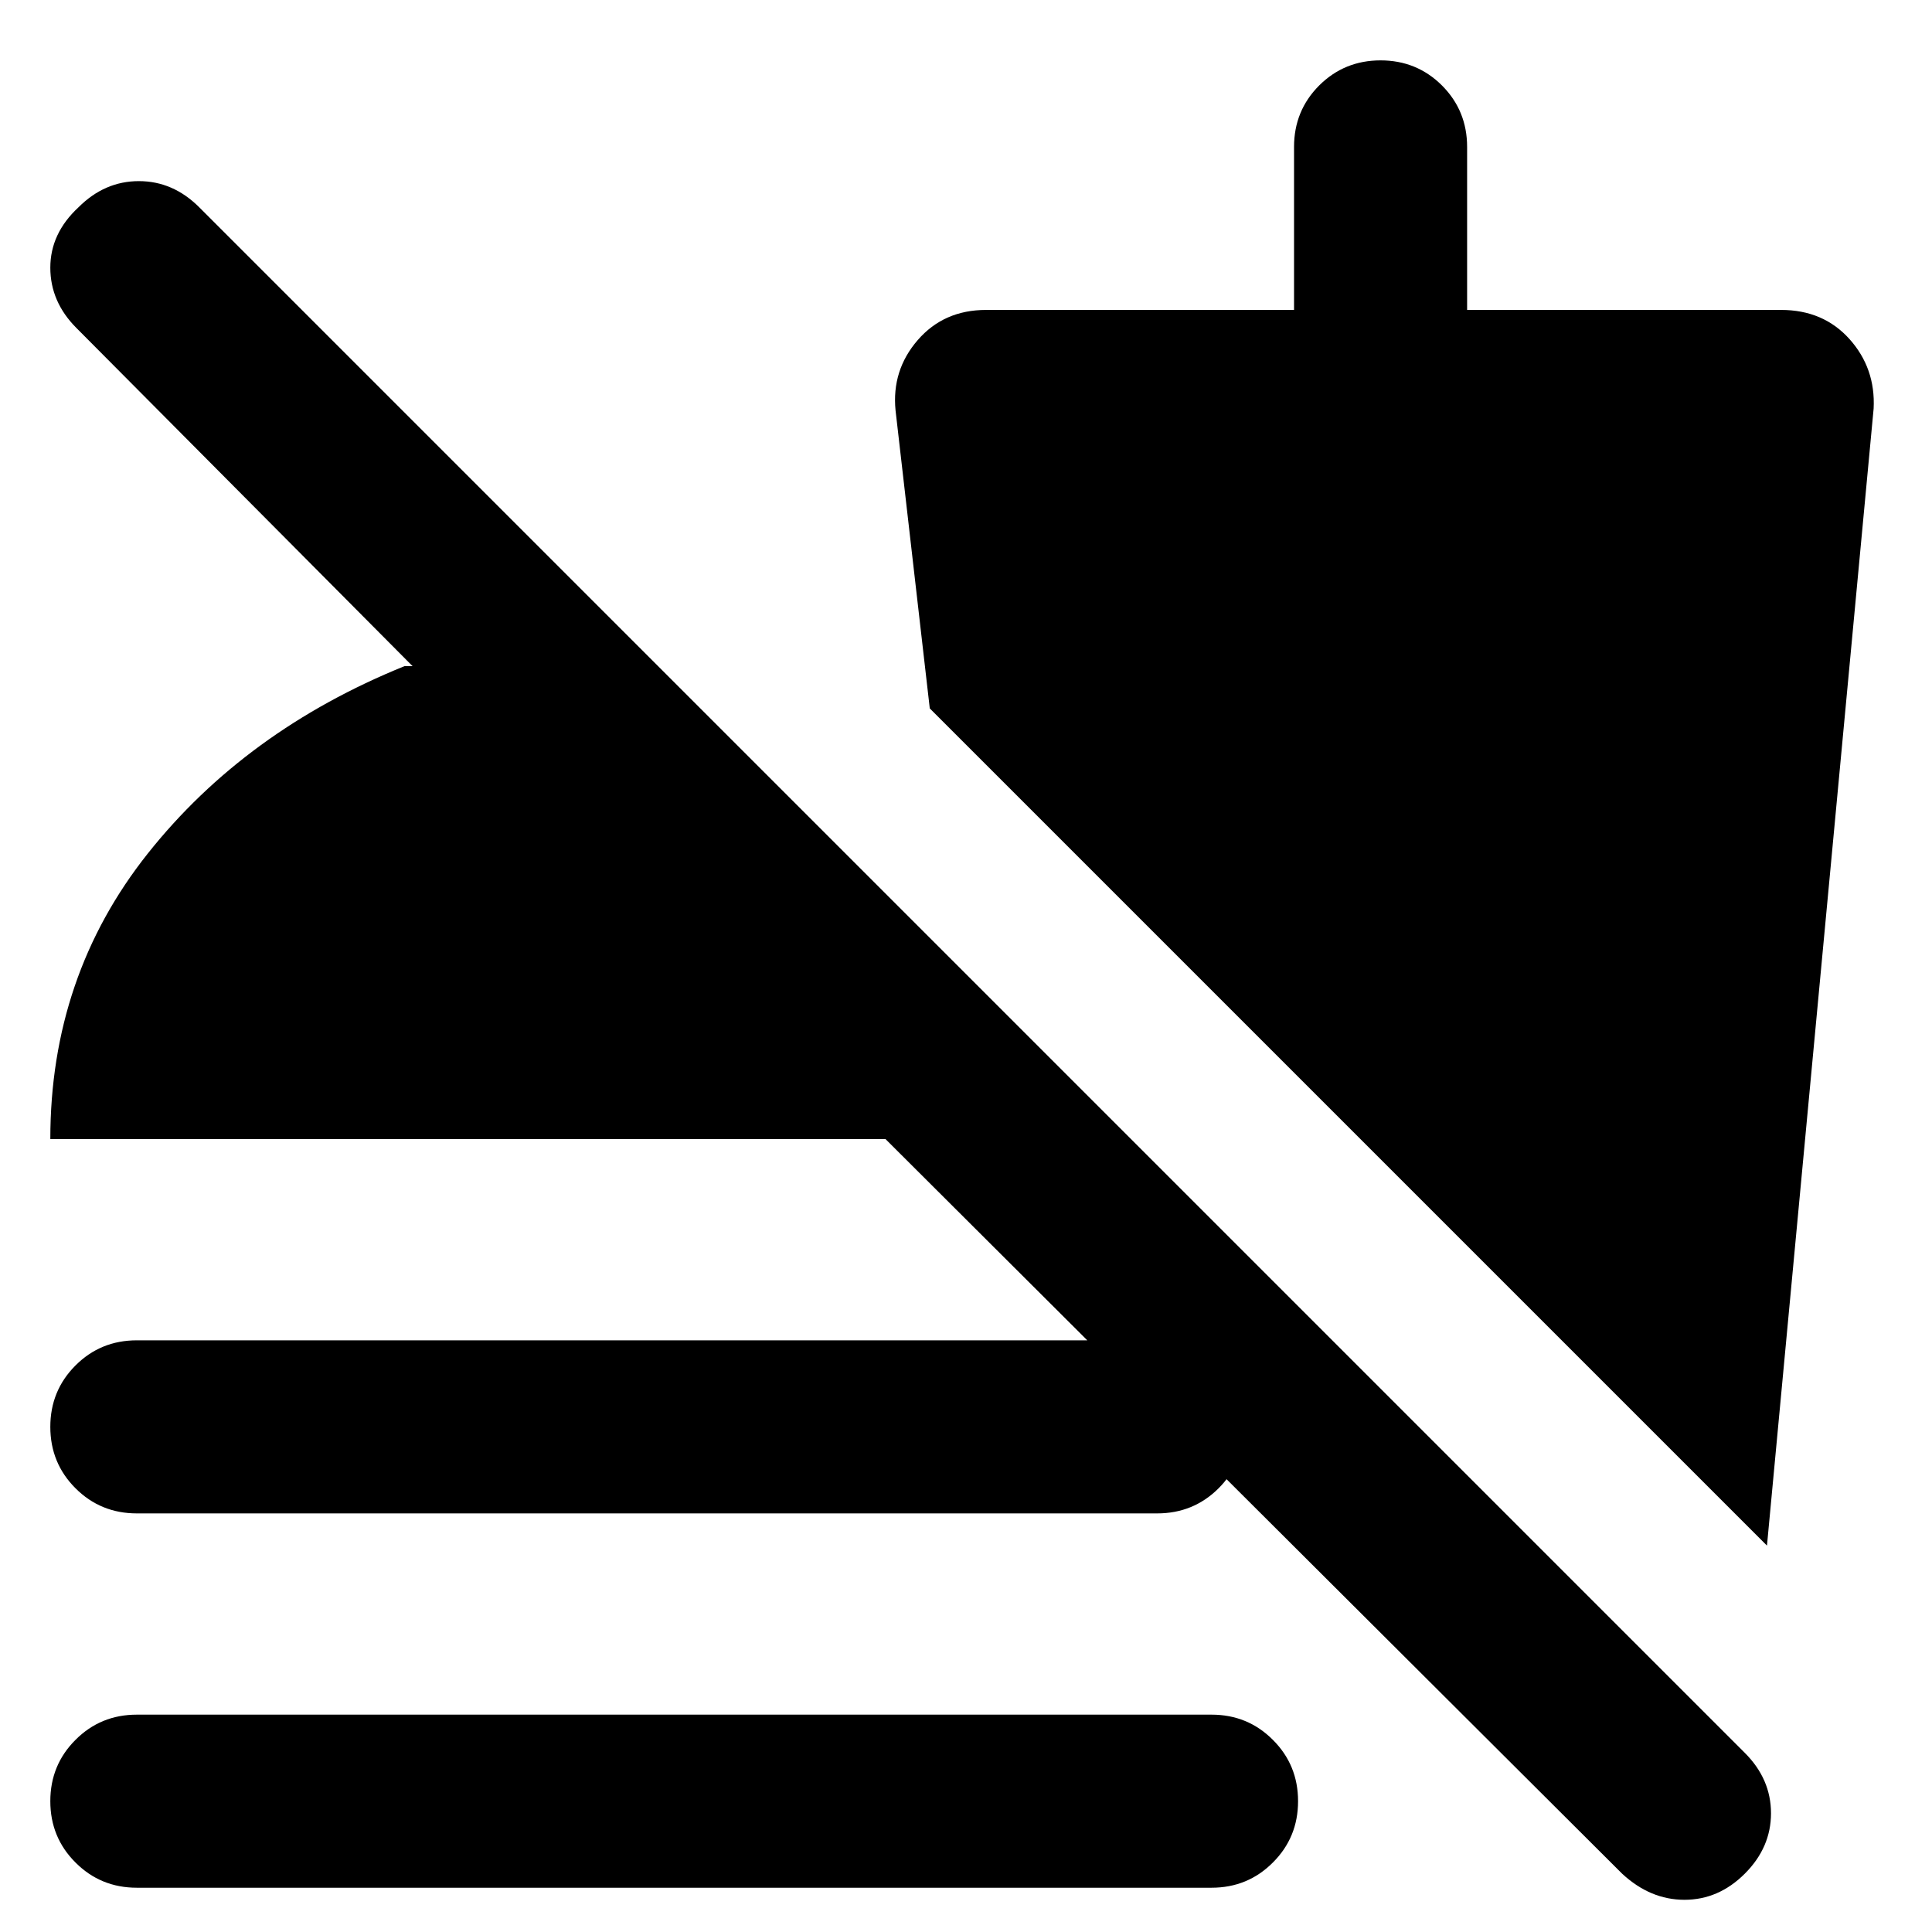 <svg xmlns="http://www.w3.org/2000/svg" height="24" width="24"><path d="M20.15 23.275 11 14.15H0.625Q0.625 12.125 1.838 10.6Q3.05 9.075 5.025 8.275H5.125L0.95 4.075Q0.625 3.75 0.625 3.325Q0.625 2.9 0.975 2.575Q1.3 2.25 1.725 2.25Q2.15 2.25 2.475 2.575L21.675 21.775Q22 22.1 22 22.525Q22 22.95 21.675 23.275Q21.35 23.6 20.925 23.6Q20.5 23.6 20.15 23.275ZM1.7 23.45Q1.25 23.45 0.938 23.137Q0.625 22.825 0.625 22.375Q0.625 21.925 0.938 21.613Q1.25 21.3 1.7 21.3H15.05Q15.5 21.3 15.812 21.613Q16.125 21.925 16.125 22.375Q16.125 22.825 15.812 23.137Q15.5 23.45 15.05 23.45ZM1.7 18.8Q1.25 18.8 0.938 18.488Q0.625 18.175 0.625 17.725Q0.625 17.275 0.938 16.962Q1.25 16.65 1.7 16.65H14.375Q14.825 16.65 15.138 16.962Q15.45 17.275 15.45 17.725Q15.45 18.175 15.138 18.488Q14.825 18.8 14.375 18.8ZM21.95 19.2 11.55 8.8 11.125 5.1Q11.075 4.6 11.4 4.225Q11.725 3.85 12.25 3.85H16.075V1.825Q16.075 1.375 16.387 1.062Q16.7 0.75 17.15 0.75Q17.6 0.75 17.913 1.062Q18.225 1.375 18.225 1.825V3.85H22.125Q22.65 3.85 22.975 4.212Q23.3 4.575 23.275 5.075Z"/></svg>